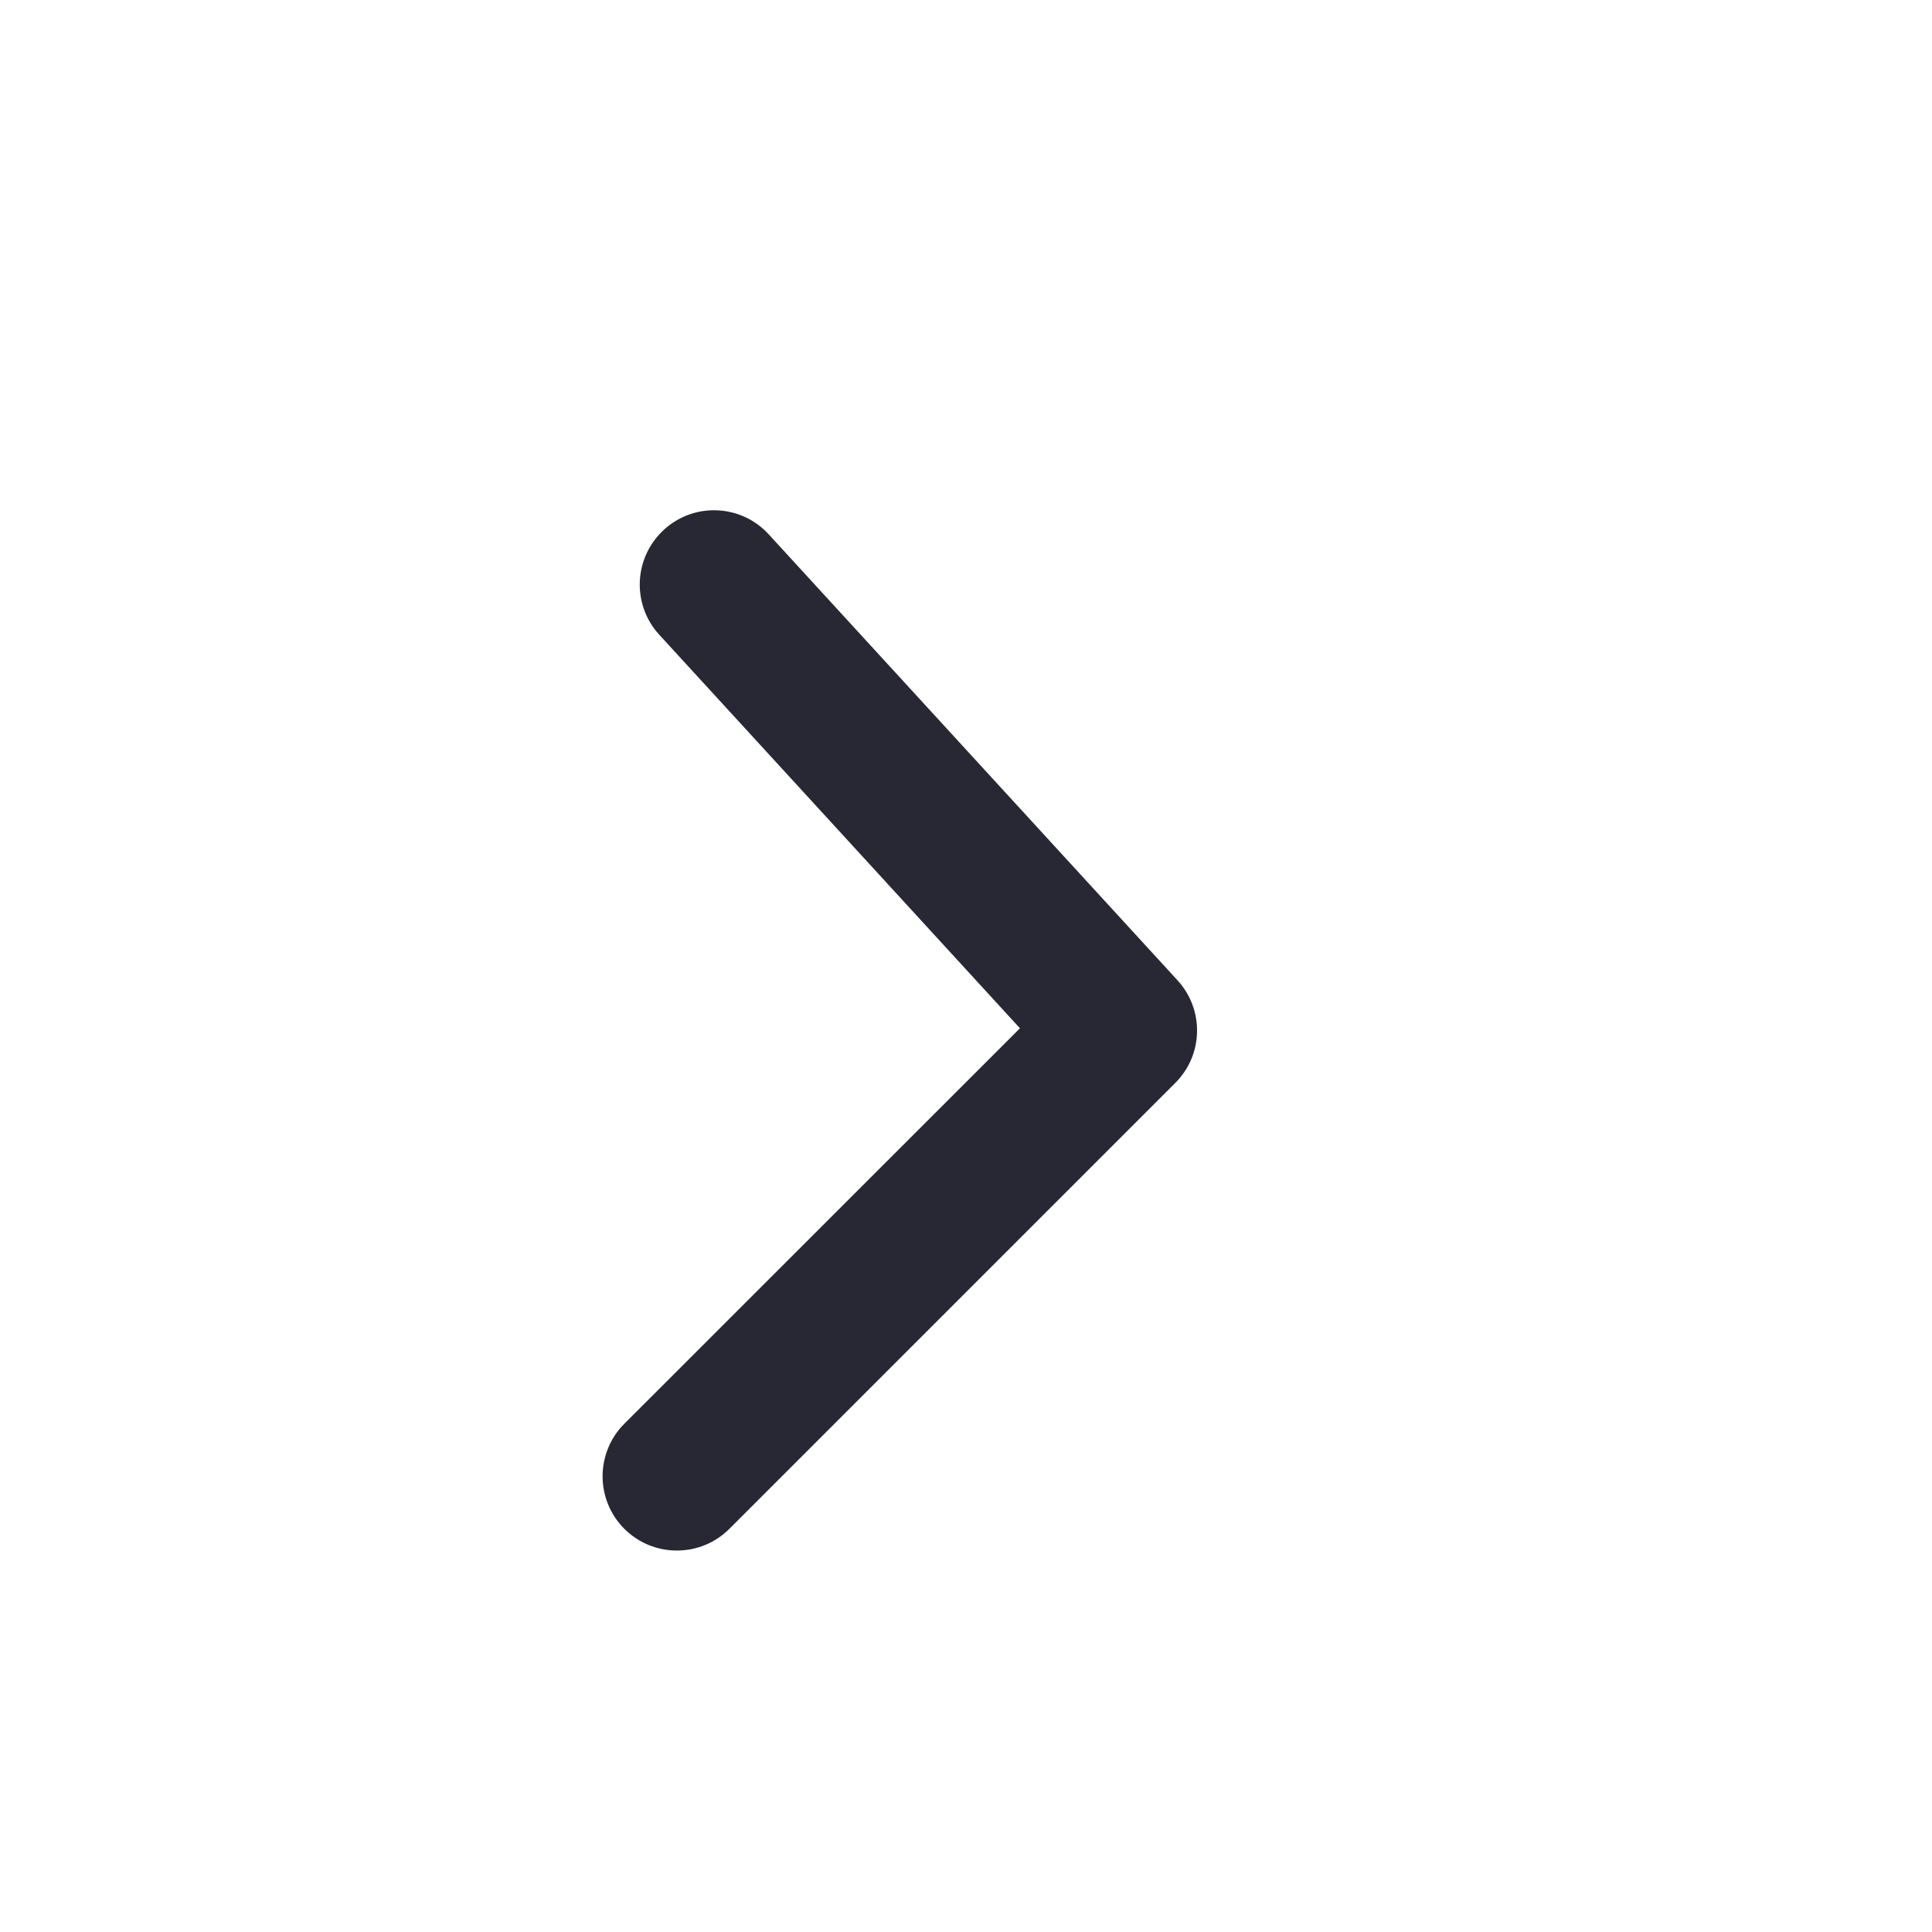 <svg width="13" height="13" viewBox="0 0 13 13" fill="none" xmlns="http://www.w3.org/2000/svg">
<path d="M4.201 9.58C4.006 9.775 4.006 10.092 4.201 10.287C4.396 10.482 4.713 10.482 4.908 10.287L7.908 7.287C8.098 7.098 8.104 6.793 7.923 6.596L5.173 3.596C4.987 3.392 4.67 3.378 4.467 3.565C4.263 3.752 4.25 4.068 4.436 4.271L6.863 6.919L4.201 9.58Z" fill="#272833"/>
</svg>
